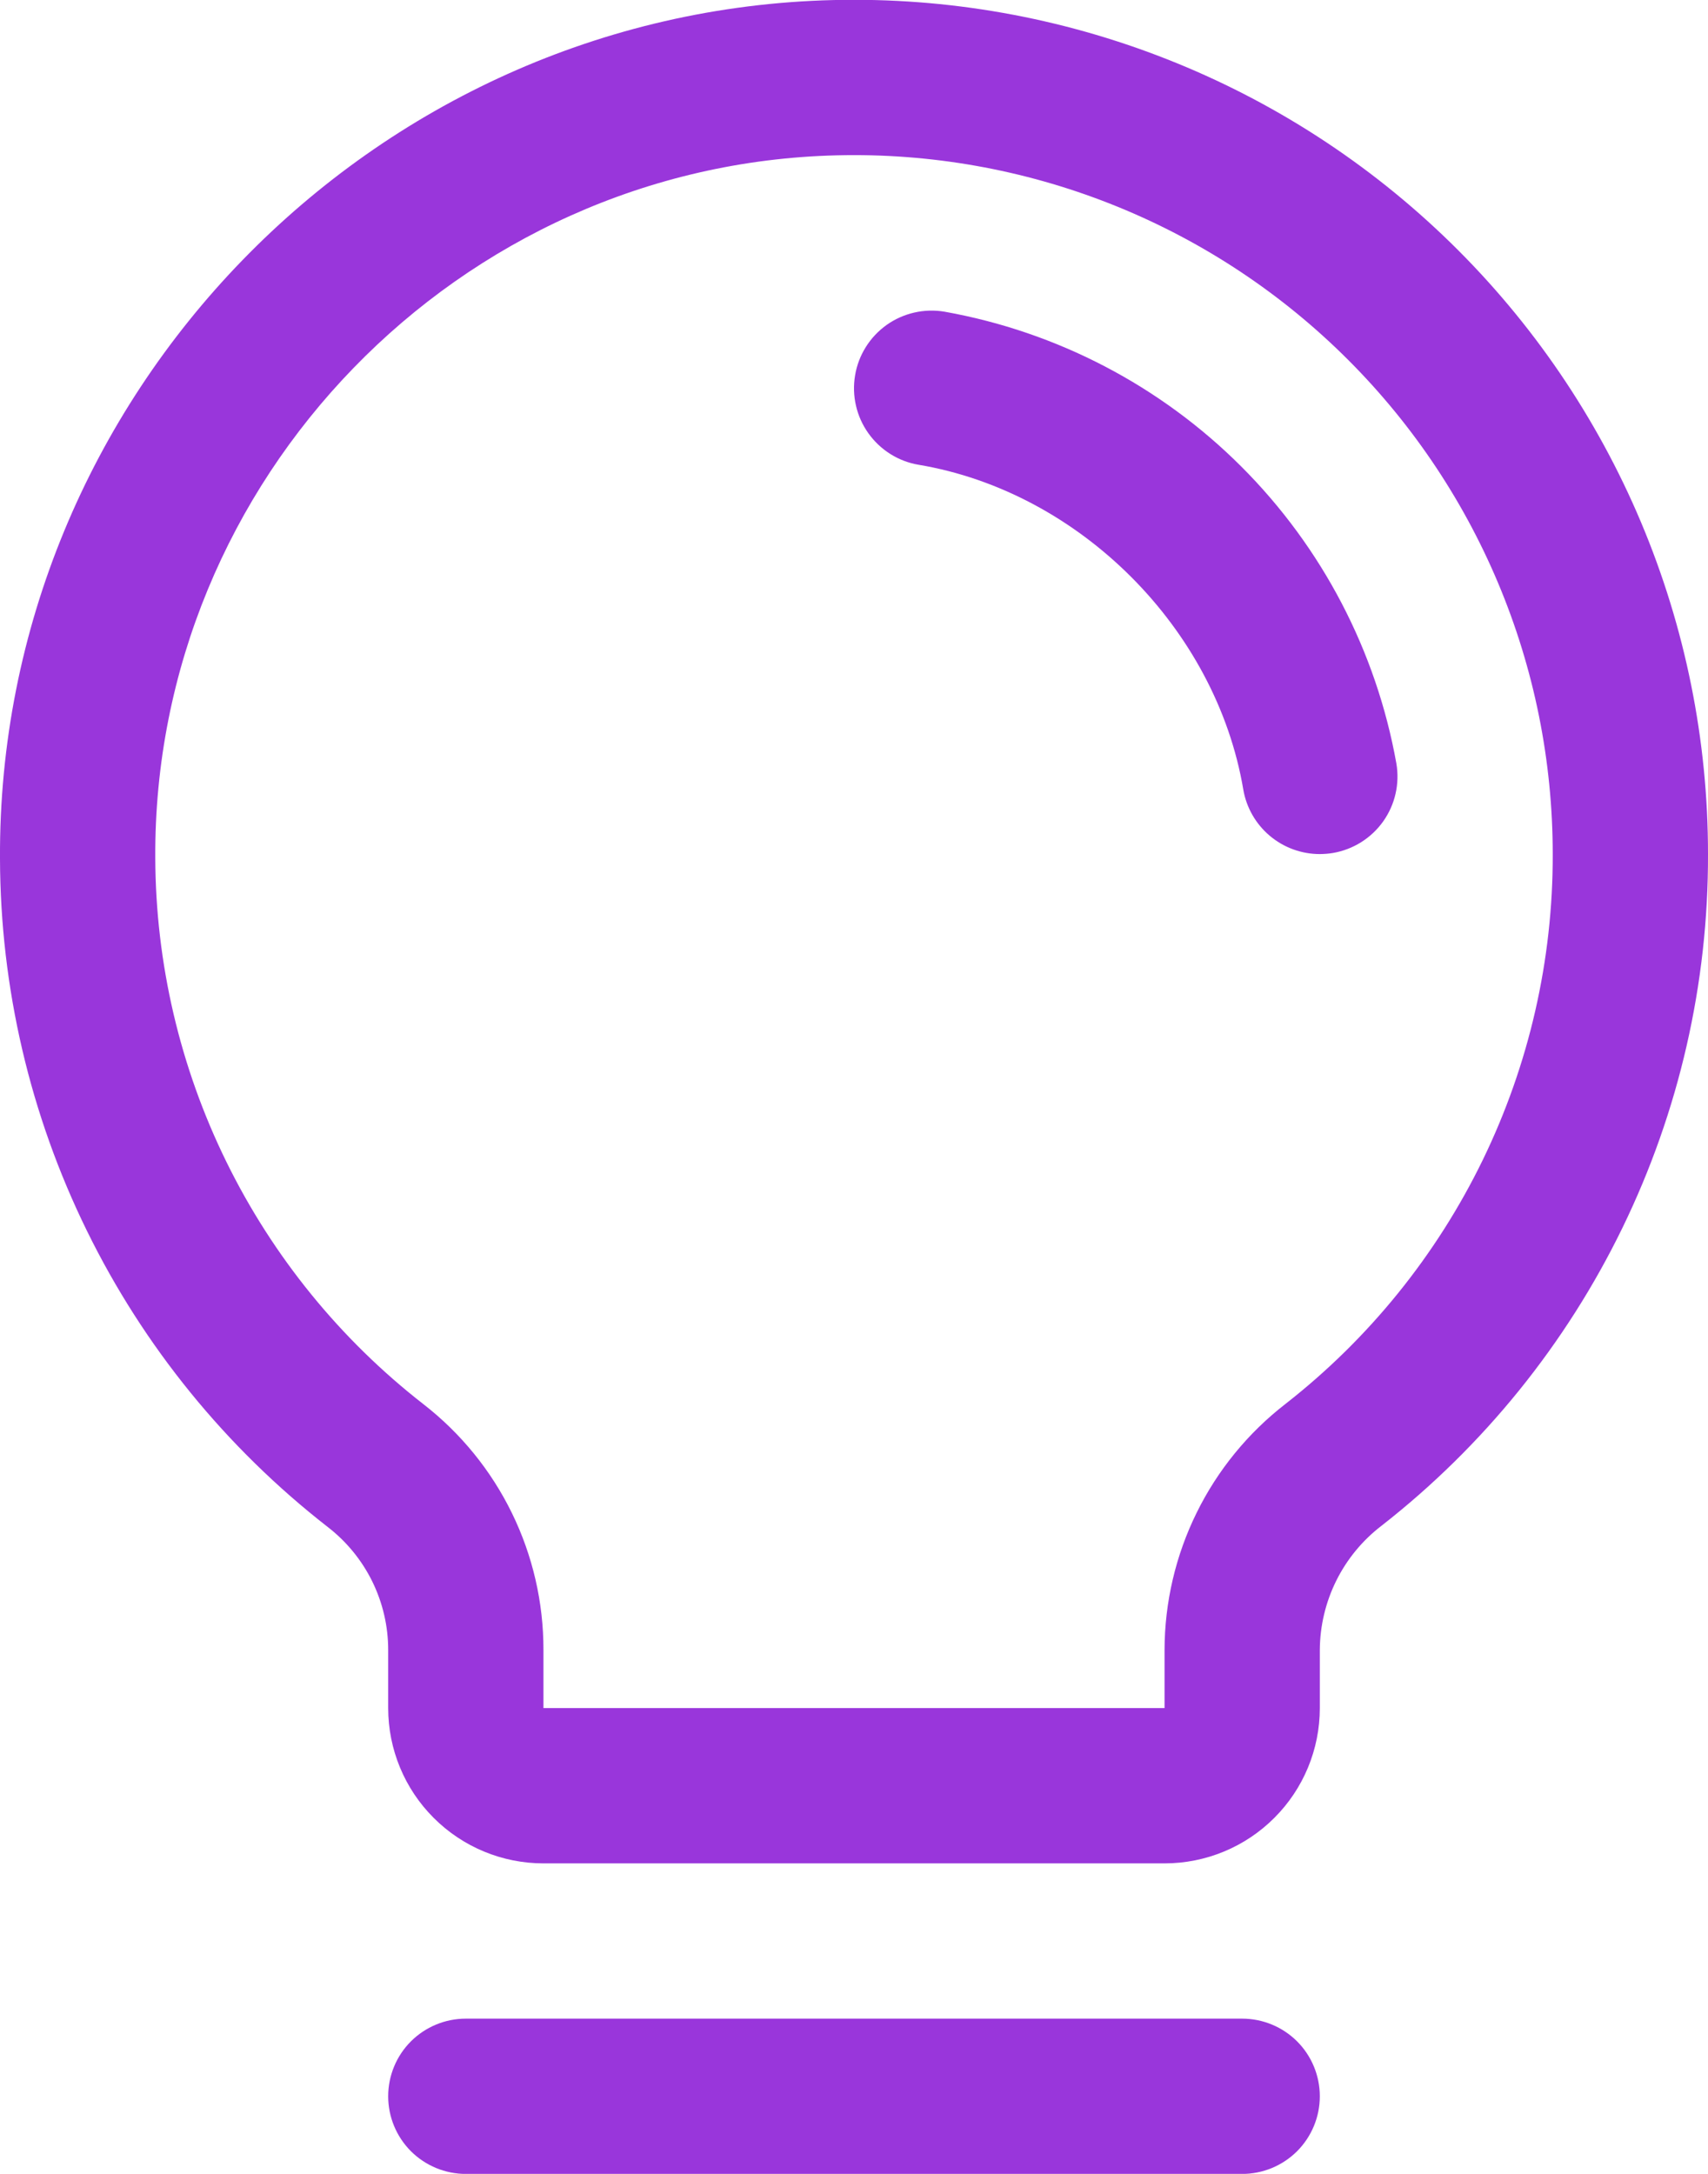 <svg width="33" height="42" viewBox="0 0 33 42" fill="none" xmlns="http://www.w3.org/2000/svg">
<path d="M25.5 40.501C25.5 40.899 25.342 41.28 25.061 41.562C24.779 41.843 24.398 42.001 24 42.001H9C8.602 42.001 8.221 41.843 7.939 41.562C7.658 41.28 7.5 40.899 7.5 40.501C7.5 40.103 7.658 39.721 7.939 39.44C8.221 39.159 8.602 39.001 9 39.001H24C24.398 39.001 24.779 39.159 25.061 39.44C25.342 39.721 25.5 40.103 25.5 40.501ZM33 16.501C33.007 19.002 32.442 21.471 31.348 23.72C30.255 25.968 28.663 27.938 26.692 29.478C26.324 29.76 26.025 30.123 25.818 30.539C25.612 30.954 25.503 31.412 25.5 31.876V33.001C25.5 33.797 25.184 34.56 24.621 35.122C24.059 35.685 23.296 36.001 22.5 36.001H10.5C9.704 36.001 8.941 35.685 8.379 35.122C7.816 34.56 7.5 33.797 7.5 33.001V31.876C7.5 31.417 7.394 30.965 7.192 30.553C6.989 30.142 6.695 29.782 6.332 29.502C4.367 27.971 2.775 26.014 1.678 23.777C0.581 21.541 0.007 19.084 1.20222e-06 16.593C-0.049 7.657 7.174 0.215 16.102 0.001C18.302 -0.052 20.491 0.335 22.539 1.141C24.587 1.946 26.453 3.153 28.028 4.691C29.602 6.228 30.853 8.065 31.707 10.093C32.561 12.122 33.001 14.3 33 16.501ZM30 16.501C30 14.7 29.641 12.918 28.942 11.258C28.243 9.599 27.22 8.096 25.931 6.838C24.643 5.58 23.116 4.592 21.44 3.933C19.765 3.274 17.974 2.957 16.174 3.001C8.861 3.173 2.961 9.262 3 16.574C3.007 18.611 3.477 20.62 4.375 22.449C5.273 24.278 6.575 25.879 8.182 27.13C8.905 27.692 9.49 28.412 9.891 29.234C10.293 30.057 10.501 30.96 10.5 31.876V33.001H22.5V31.876C22.502 30.958 22.714 30.052 23.119 29.229C23.524 28.405 24.112 27.685 24.838 27.123C26.451 25.862 27.754 24.25 28.649 22.409C29.543 20.569 30.006 18.548 30 16.501ZM26.979 14.75C26.59 12.577 25.545 10.576 23.984 9.015C22.424 7.455 20.422 6.41 18.249 6.022C18.055 5.989 17.856 5.995 17.664 6.039C17.472 6.083 17.291 6.164 17.13 6.278C16.97 6.393 16.833 6.537 16.729 6.704C16.624 6.871 16.553 7.057 16.521 7.252C16.488 7.446 16.494 7.645 16.538 7.837C16.582 8.029 16.663 8.21 16.778 8.371C16.892 8.531 17.037 8.668 17.203 8.772C17.37 8.877 17.556 8.948 17.751 8.98C20.858 9.503 23.494 12.14 24.021 15.252C24.08 15.601 24.261 15.918 24.532 16.147C24.803 16.376 25.146 16.501 25.5 16.501C25.585 16.5 25.669 16.494 25.753 16.48C26.145 16.413 26.495 16.193 26.725 15.869C26.955 15.544 27.046 15.142 26.979 14.75Z" fill="#9936DB"/>
</svg>
